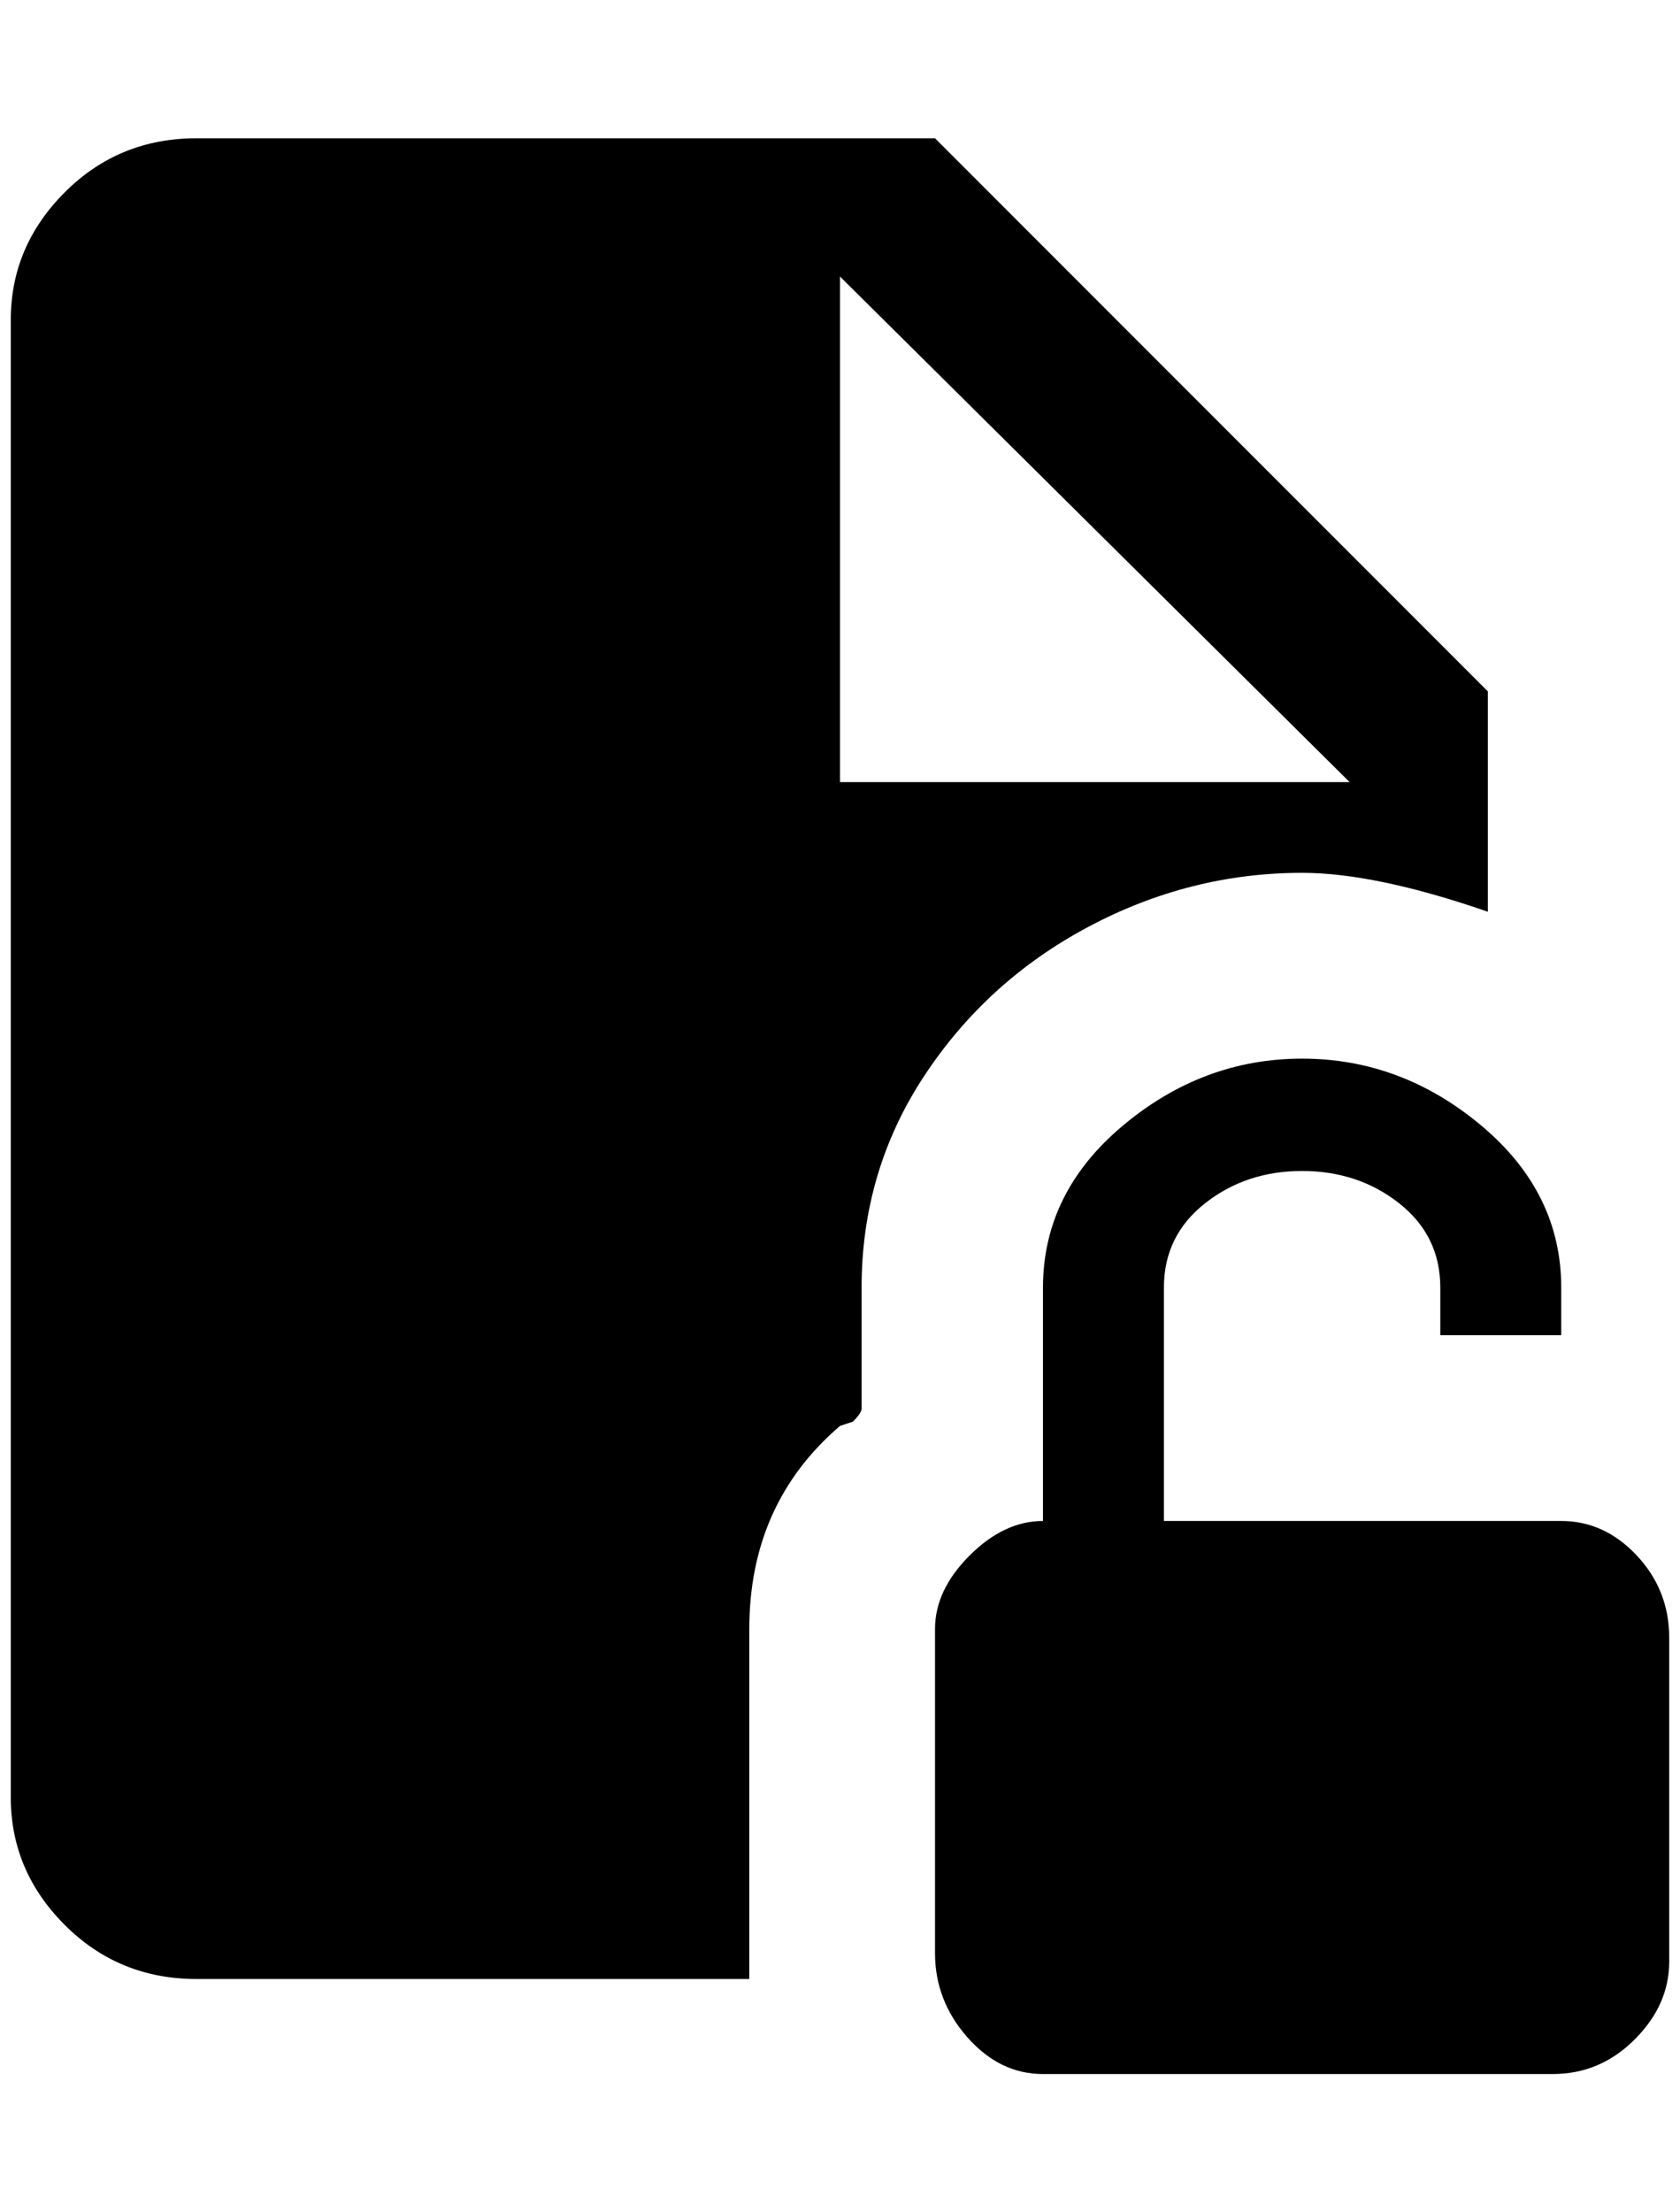 <?xml version="1.0" standalone="no"?>
<!DOCTYPE svg PUBLIC "-//W3C//DTD SVG 1.1//EN" "http://www.w3.org/Graphics/SVG/1.1/DTD/svg11.dtd" >
<svg xmlns="http://www.w3.org/2000/svg" xmlns:xlink="http://www.w3.org/1999/xlink" version="1.1" viewBox="-10 0 1556 2048">
   <path fill="currentColor"
d="M1536 1516v300q0 40 -32 72t-76 32h-472q-40 0 -70 -34t-30 -78v-300q0 -36 32 -68t68 -32v-216q0 -88 74 -150t166 -62t166 62t74 150v44h-112v-44q0 -48 -38 -78t-90 -30t-90 30t-38 78v216h368q40 0 70 32t30 76zM172 128q-72 0 -122 50t-50 118v1368q0 68 50 118
t122 50h512v-324q0 -116 84 -188l12 -4q8 -8 8 -12v-112q0 -108 58 -196t152 -138t198 -50q68 0 172 36v-204l-512 -512h-684zM768 256l472 468h-472v-468z" />
</svg>
